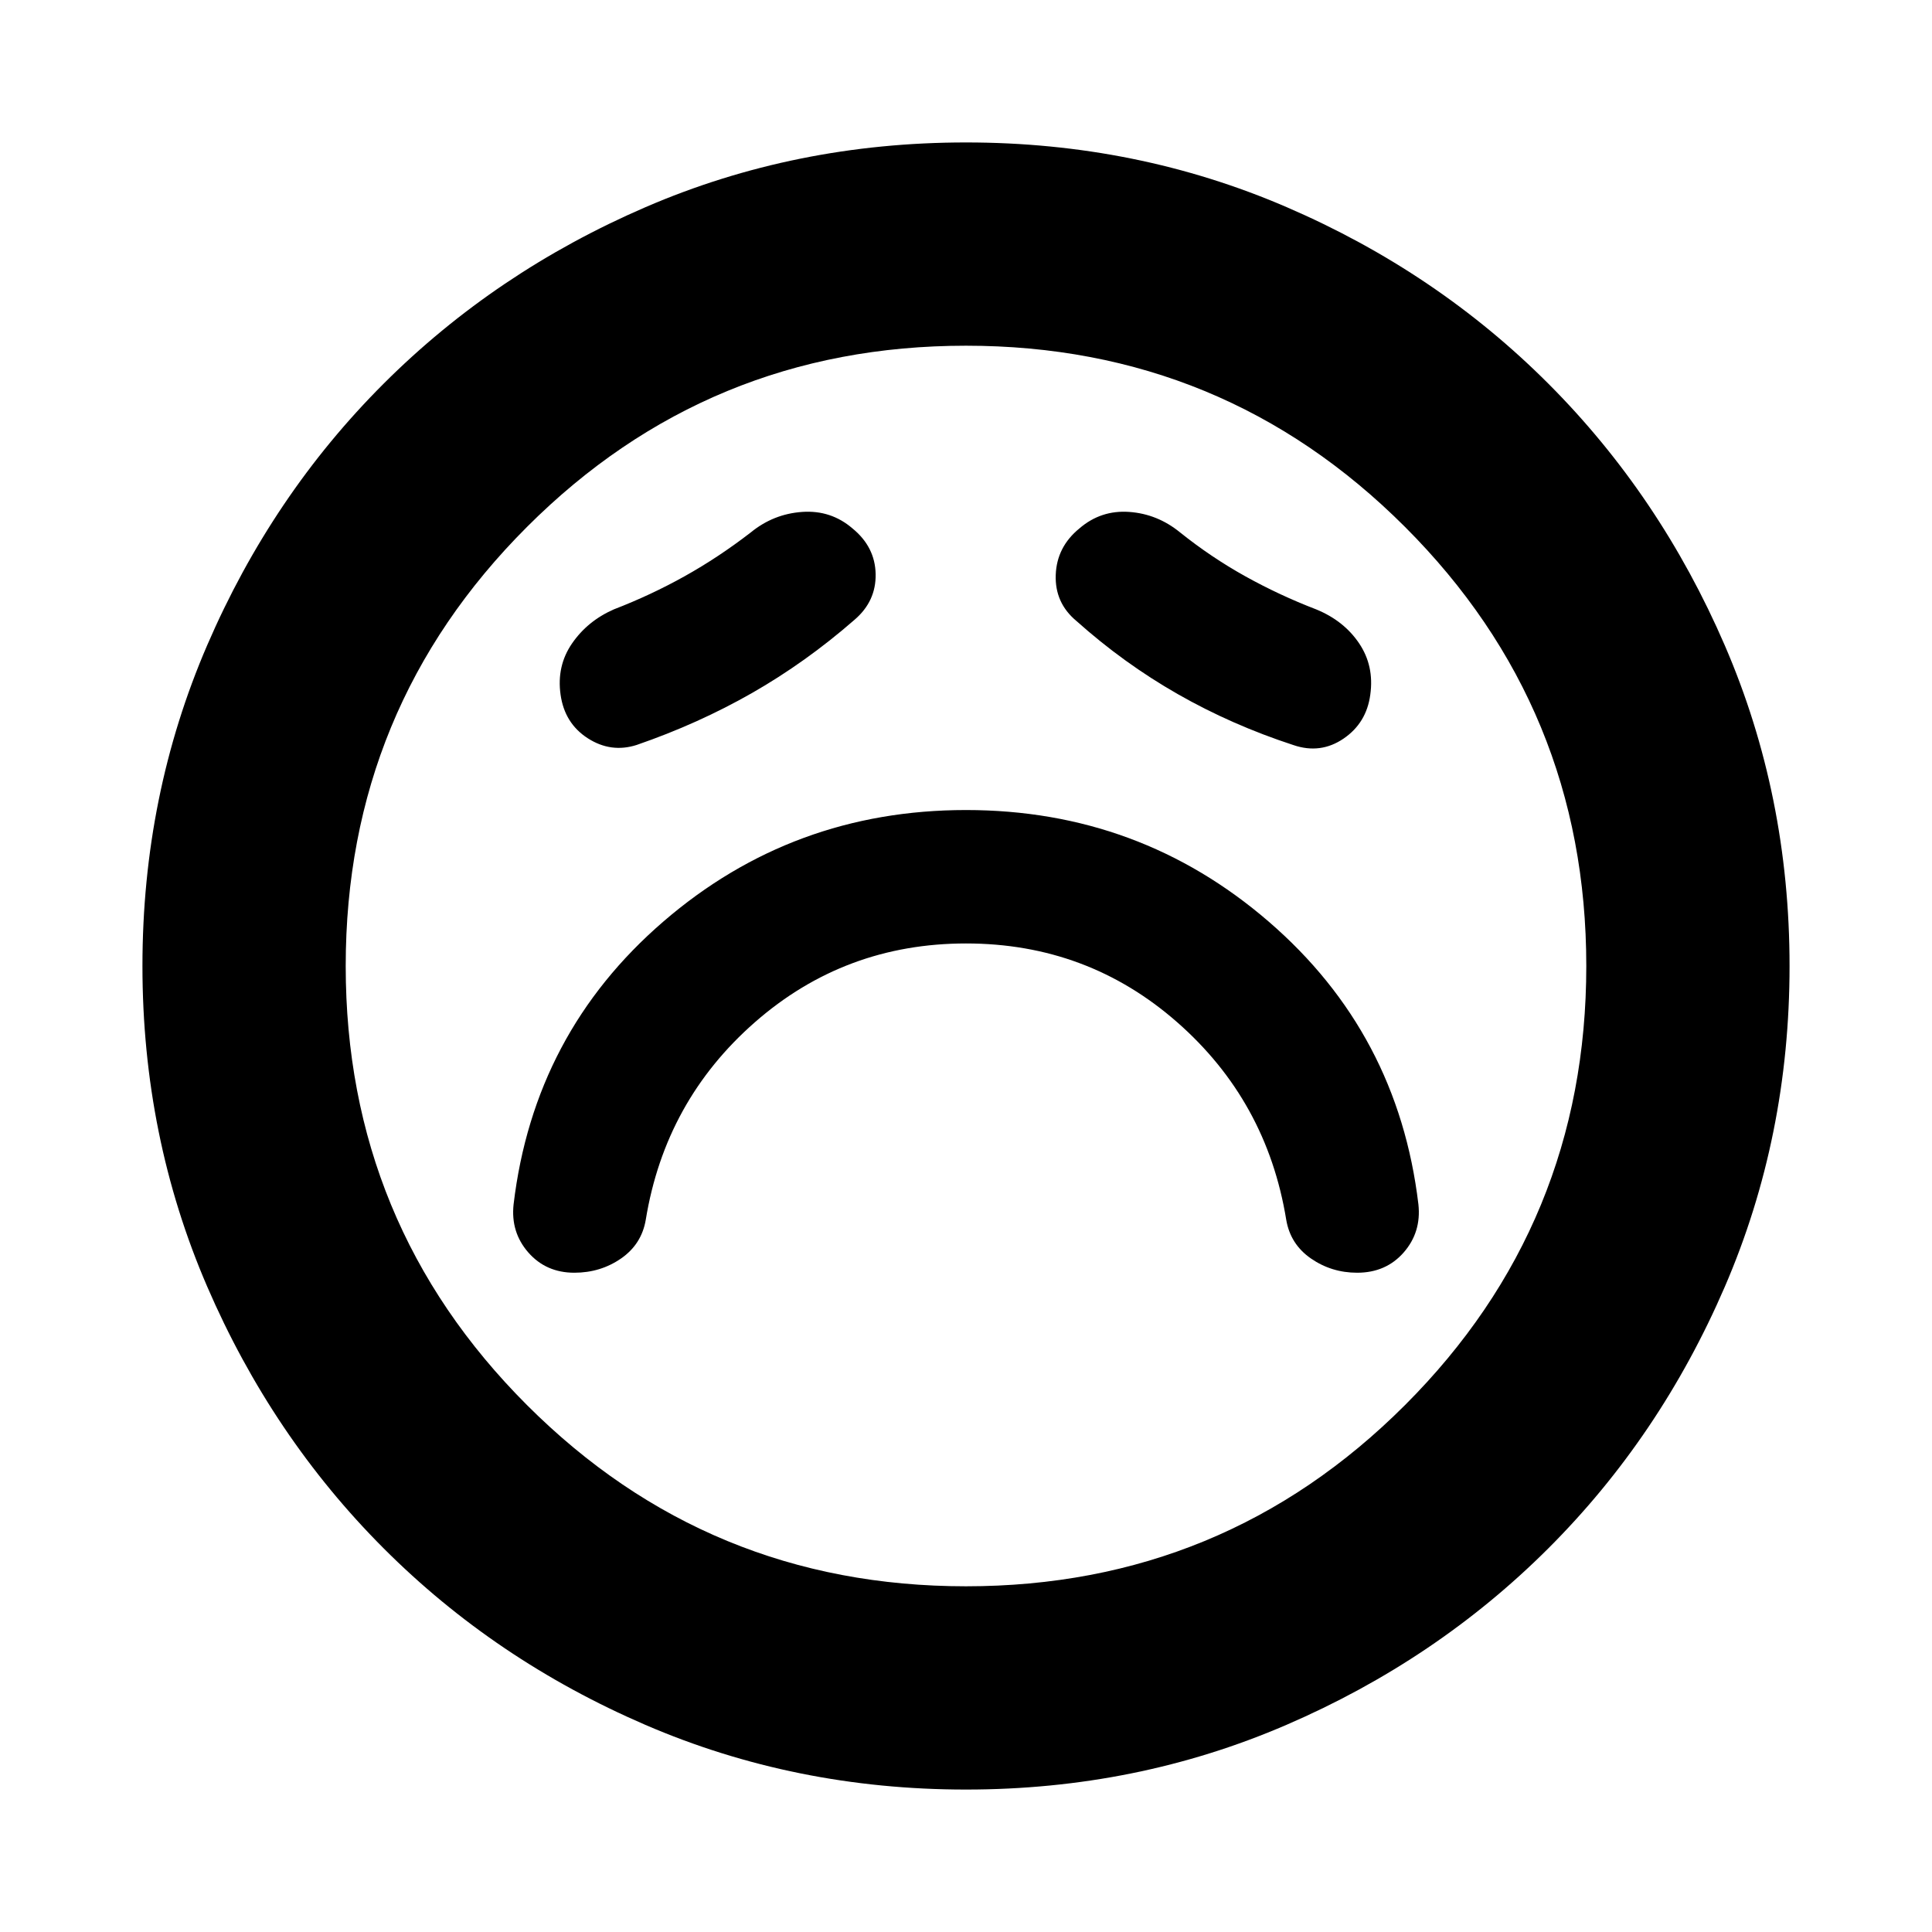 <svg xmlns="http://www.w3.org/2000/svg" height="24" viewBox="0 -960 960 960" width="24"><path d="M480.05-491.2q60.23 0 104.84 39.1 44.61 39.1 54.24 98.25 2.07 12.13 12.29 19.2 10.23 7.06 22.93 7.06 14.32 0 23.14-10.07 8.81-10.08 7.31-23.91-10.13-85.04-74.38-140.48Q566.17-557.5 480-557.5q-86.17 0-150.42 55.45-64.25 55.44-74.38 140.48-1.5 13.83 7.31 23.91 8.82 10.07 22.89 10.07 12.95 0 23.18-7.06 10.22-7.07 12.29-19.2 9.63-59.15 54.29-98.25t104.89-39.1Zm-55.46-160.82q10.76-9.2 10.51-22.71-.25-13.51-11.51-22.7-10.7-9.2-24.99-8.2-14.3 1-25.56 10.2-15.93 12.3-32.74 21.7-16.81 9.4-35.3 16.53-13.06 5.74-20.76 16.93-7.7 11.19-5.7 25.42 2 14.26 13.51 21.68 11.52 7.41 24.28 3.34 30.63-10.56 57.38-25.84 26.75-15.29 50.88-36.35Zm110.26.56q23.56 21.07 50.41 36.38 26.85 15.32 57.48 25.32 13.4 4.56 24.85-3.22 11.44-7.79 13.3-21.87 2-14.27-5.56-25.49-7.57-11.23-21.33-16.86-18.22-7-35.2-16.43-16.97-9.44-32.41-21.8-11.26-9.2-25.3-10.2-14.05-1-24.74 8.2-11.26 9.19-11.76 23.1-.5 13.91 10.26 22.87ZM480-70.78q-84.86 0-159.41-32.18-74.55-32.17-130.02-87.74-55.46-55.56-87.63-130.04Q70.78-395.22 70.78-480q0-84.86 32.18-159.41 32.17-74.55 87.74-130.02 55.56-55.46 130.04-87.63 74.48-32.16 159.26-32.16 84.86 0 159.41 32.18 74.55 32.17 130.02 87.74 55.46 55.56 87.63 130.04 32.16 74.48 32.16 159.26 0 84.86-32.18 159.41-32.17 74.55-87.74 130.02-55.56 55.46-130.04 87.63Q564.78-70.78 480-70.78ZM480-480Zm0 308.22q128.11 0 218.16-90.06 90.06-90.05 90.06-218.16t-90.06-218.16Q608.11-788.22 480-788.22t-218.16 90.06Q171.78-608.11 171.78-480t90.06 218.16q90.05 90.06 218.16 90.06Z"/></svg>